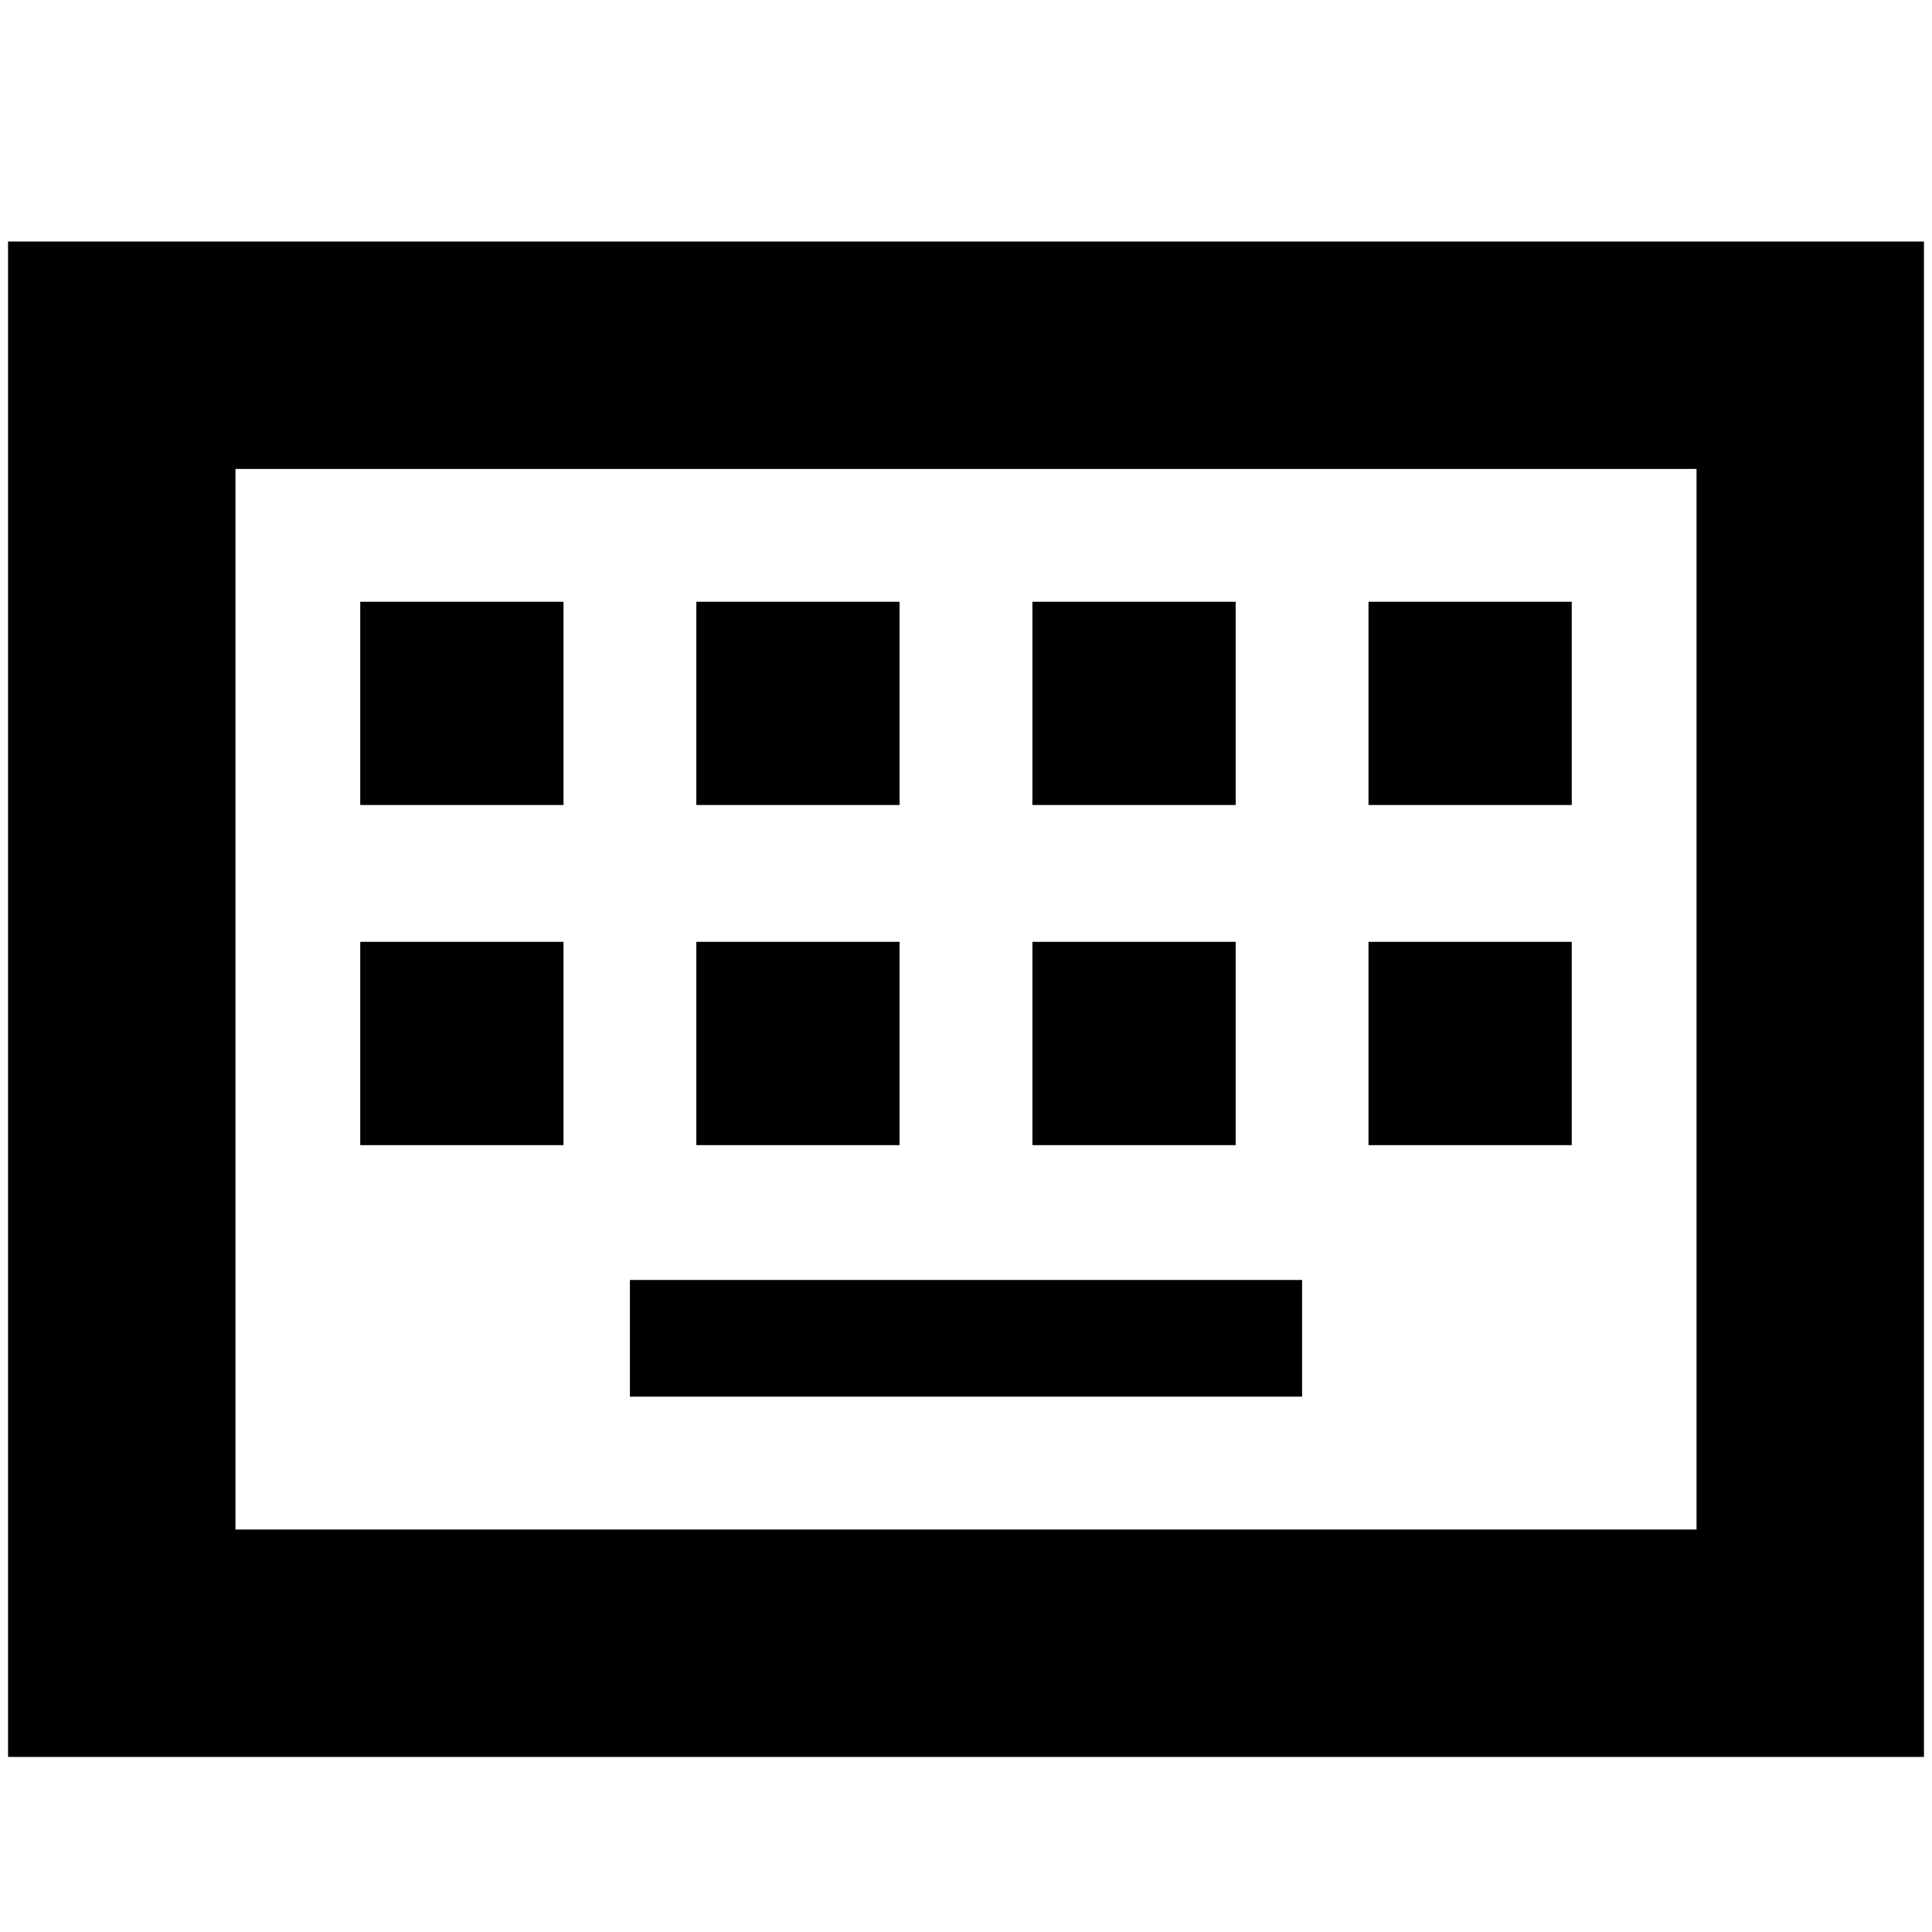 <svg xmlns="http://www.w3.org/2000/svg" height="24" width="24"><path d="M.1 21.825V3h23.8v18.825ZM2.925 19h18.15V5.825H2.925Zm5.725-9h2.525V7.475H8.65Zm-4.175 0H7V7.475H4.475Zm3.35 7.35h8.35V15.9h-8.35Zm5-7.35h2.525V7.475h-2.525ZM8.65 14.225h2.525V11.7H8.65Zm-4.175 0H7V11.7H4.475Zm8.35 0h2.525V11.7h-2.525ZM17 10h2.525V7.475H17Zm0 4.225h2.525V11.7H17ZM2.925 19V5.825 19Z"/></svg>